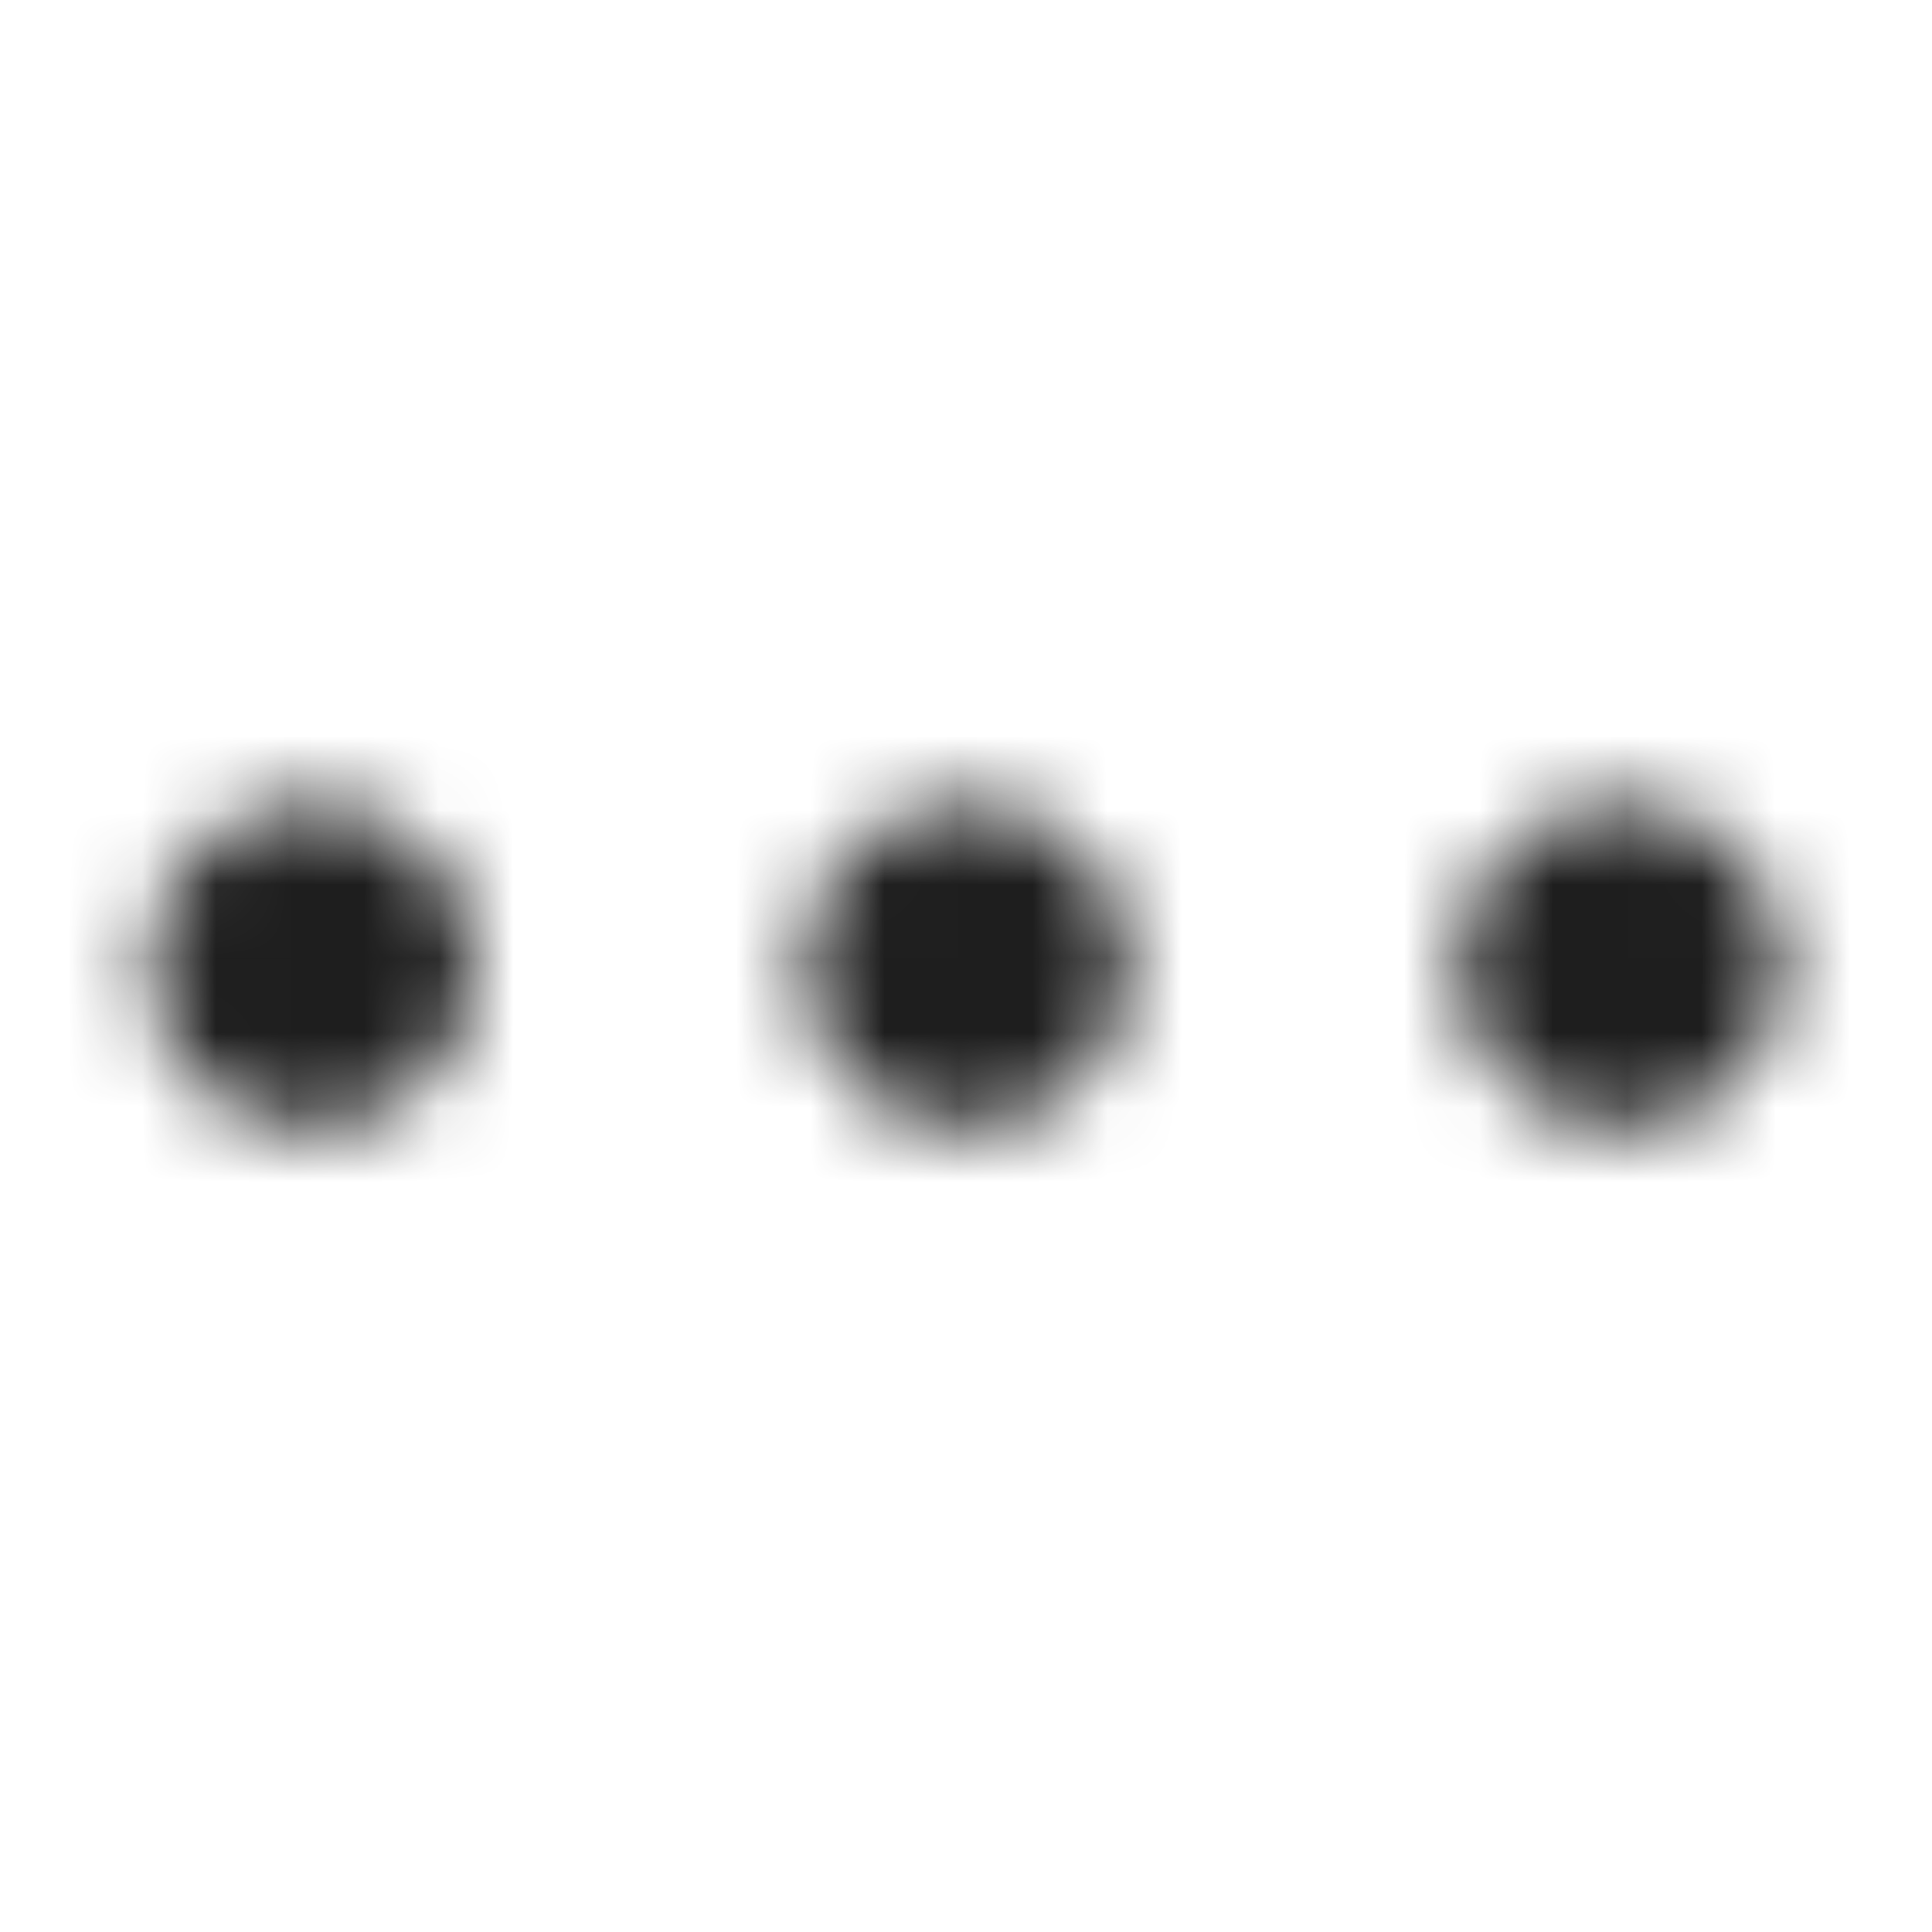 <svg xmlns="http://www.w3.org/2000/svg" xmlns:xlink="http://www.w3.org/1999/xlink" fill="none" version="1.1" width="26" height="26" viewBox="0 0 26 26"><defs><mask id="master_svg0_0_6163/0_10004" style="mask-type:alpha" maskUnits="userSpaceOnUse"><g><path d="M6.357,13Q6.357,13.107,6.346,13.213Q6.336,13.319,6.315,13.424Q6.294,13.529,6.263,13.631Q6.232,13.733,6.191,13.831Q6.15,13.93,6.1,14.024Q6.05,14.118,5.991,14.207Q5.931,14.296,5.863,14.378Q5.796,14.461,5.72,14.536Q5.645,14.612,5.562,14.679Q5.48,14.747,5.391,14.806Q5.302,14.866,5.208,14.916Q5.114,14.966,5.015,15.007Q4.917,15.048,4.815,15.079Q4.713,15.11,4.608,15.131Q4.503,15.152,4.397,15.162Q4.291,15.173,4.184,15.173Q4.077,15.173,3.971,15.162Q3.865,15.152,3.76,15.131Q3.656,15.11,3.553,15.079Q3.451,15.048,3.353,15.007Q3.254,14.966,3.16,14.916Q3.066,14.866,2.977,14.806Q2.888,14.747,2.806,14.679Q2.723,14.612,2.648,14.536Q2.572,14.461,2.505,14.378Q2.437,14.296,2.378,14.207Q2.318,14.118,2.268,14.024Q2.218,13.93,2.177,13.831Q2.136,13.733,2.105,13.631Q2.074,13.529,2.053,13.424Q2.032,13.319,2.022,13.213Q2.012,13.107,2.012,13Q2.012,12.893,2.022,12.787Q2.032,12.681,2.053,12.576Q2.074,12.471,2.105,12.369Q2.136,12.267,2.177,12.169Q2.218,12.07,2.268,11.976Q2.318,11.882,2.378,11.793Q2.437,11.704,2.505,11.622Q2.572,11.539,2.648,11.464Q2.723,11.388,2.806,11.321Q2.888,11.253,2.977,11.194Q3.066,11.134,3.16,11.084Q3.254,11.034,3.353,10.993Q3.451,10.952,3.553,10.921Q3.656,10.89,3.76,10.869Q3.865,10.848,3.971,10.838Q4.077,10.827,4.184,10.827Q4.291,10.827,4.397,10.838Q4.503,10.848,4.608,10.869Q4.713,10.89,4.815,10.921Q4.917,10.952,5.015,10.993Q5.114,11.034,5.208,11.084Q5.302,11.134,5.391,11.194Q5.48,11.253,5.562,11.321Q5.645,11.388,5.72,11.464Q5.796,11.539,5.863,11.622Q5.931,11.704,5.991,11.793Q6.05,11.882,6.1,11.976Q6.15,12.07,6.191,12.169Q6.232,12.267,6.263,12.369Q6.294,12.471,6.315,12.576Q6.336,12.681,6.346,12.787Q6.357,12.893,6.357,13ZM15.172,13Q15.172,13.107,15.162,13.213Q15.151,13.319,15.13,13.424Q15.11,13.529,15.079,13.631Q15.048,13.733,15.007,13.831Q14.966,13.93,14.916,14.024Q14.865,14.118,14.806,14.207Q14.747,14.296,14.679,14.378Q14.611,14.461,14.536,14.536Q14.46,14.612,14.378,14.679Q14.295,14.747,14.207,14.806Q14.118,14.866,14.024,14.916Q13.93,14.966,13.831,15.007Q13.732,15.048,13.63,15.079Q13.528,15.11,13.423,15.131Q13.319,15.152,13.212,15.162Q13.106,15.173,13,15.173Q12.893,15.173,12.787,15.162Q12.68,15.152,12.576,15.131Q12.471,15.11,12.369,15.079Q12.267,15.048,12.168,15.007Q12.07,14.966,11.975,14.916Q11.881,14.866,11.792,14.806Q11.704,14.747,11.621,14.679Q11.539,14.612,11.463,14.536Q11.388,14.461,11.32,14.378Q11.252,14.296,11.193,14.207Q11.134,14.118,11.083,14.024Q11.033,13.93,10.992,13.831Q10.951,13.733,10.92,13.631Q10.89,13.529,10.869,13.424Q10.848,13.319,10.837,13.213Q10.827,13.107,10.827,13Q10.827,12.893,10.837,12.787Q10.848,12.681,10.869,12.576Q10.89,12.471,10.92,12.369Q10.951,12.267,10.992,12.169Q11.033,12.07,11.083,11.976Q11.134,11.882,11.193,11.793Q11.252,11.704,11.32,11.622Q11.388,11.539,11.463,11.464Q11.539,11.388,11.621,11.321Q11.704,11.253,11.792,11.194Q11.881,11.134,11.975,11.084Q12.07,11.034,12.168,10.993Q12.267,10.952,12.369,10.921Q12.471,10.89,12.576,10.869Q12.68,10.848,12.787,10.838Q12.893,10.827,13,10.827Q13.106,10.827,13.212,10.838Q13.319,10.848,13.423,10.869Q13.528,10.89,13.63,10.921Q13.732,10.952,13.831,10.993Q13.93,11.034,14.024,11.084Q14.118,11.134,14.207,11.194Q14.295,11.253,14.378,11.321Q14.46,11.388,14.536,11.464Q14.611,11.539,14.679,11.622Q14.747,11.704,14.806,11.793Q14.865,11.882,14.916,11.976Q14.966,12.07,15.007,12.169Q15.048,12.267,15.079,12.369Q15.11,12.471,15.13,12.576Q15.151,12.681,15.162,12.787Q15.172,12.893,15.172,13ZM23.989,13Q23.989,13.107,23.978,13.213Q23.968,13.319,23.947,13.424Q23.926,13.529,23.895,13.631Q23.864,13.733,23.823,13.831Q23.782,13.93,23.732,14.024Q23.682,14.118,23.622,14.207Q23.563,14.296,23.495,14.378Q23.428,14.461,23.352,14.536Q23.277,14.612,23.194,14.679Q23.112,14.747,23.023,14.806Q22.934,14.866,22.84,14.916Q22.746,14.966,22.647,15.007Q22.549,15.048,22.447,15.079Q22.344,15.11,22.24,15.131Q22.135,15.152,22.029,15.162Q21.923,15.173,21.816,15.173Q21.709,15.173,21.603,15.162Q21.497,15.152,21.392,15.131Q21.287,15.11,21.185,15.079Q21.083,15.048,20.985,15.007Q20.886,14.966,20.792,14.916Q20.698,14.866,20.609,14.806Q20.52,14.747,20.438,14.679Q20.355,14.612,20.28,14.536Q20.204,14.461,20.137,14.378Q20.069,14.296,20.01,14.207Q19.95,14.118,19.9,14.024Q19.85,13.93,19.809,13.831Q19.768,13.733,19.737,13.631Q19.706,13.529,19.685,13.424Q19.664,13.319,19.654,13.213Q19.643,13.107,19.643,13Q19.643,12.893,19.654,12.787Q19.664,12.681,19.685,12.576Q19.706,12.471,19.737,12.369Q19.768,12.267,19.809,12.169Q19.85,12.07,19.9,11.976Q19.95,11.882,20.01,11.793Q20.069,11.704,20.137,11.622Q20.204,11.539,20.28,11.464Q20.355,11.388,20.438,11.321Q20.52,11.253,20.609,11.194Q20.698,11.134,20.792,11.084Q20.886,11.034,20.985,10.993Q21.083,10.952,21.185,10.921Q21.287,10.89,21.392,10.869Q21.497,10.848,21.603,10.838Q21.709,10.827,21.816,10.827Q21.923,10.827,22.029,10.838Q22.135,10.848,22.24,10.869Q22.344,10.89,22.447,10.921Q22.549,10.952,22.647,10.993Q22.746,11.034,22.84,11.084Q22.934,11.134,23.023,11.194Q23.112,11.253,23.194,11.321Q23.277,11.388,23.352,11.464Q23.428,11.539,23.495,11.622Q23.563,11.704,23.622,11.793Q23.682,11.882,23.732,11.976Q23.782,12.07,23.823,12.169Q23.864,12.267,23.895,12.369Q23.926,12.471,23.947,12.576Q23.968,12.681,23.978,12.787Q23.989,12.893,23.989,13Z" fill="#FFFFFF" fill-opacity="1"/></g></mask></defs><g><g mask="url(#master_svg0_0_6163/0_10004)"><g><path d="M6.357,13Q6.357,13.107,6.346,13.213Q6.336,13.319,6.315,13.424Q6.294,13.529,6.263,13.631Q6.232,13.733,6.191,13.831Q6.15,13.93,6.1,14.024Q6.05,14.118,5.991,14.207Q5.931,14.296,5.863,14.378Q5.796,14.461,5.72,14.536Q5.645,14.612,5.562,14.679Q5.48,14.747,5.391,14.806Q5.302,14.866,5.208,14.916Q5.114,14.966,5.015,15.007Q4.917,15.048,4.815,15.079Q4.713,15.11,4.608,15.131Q4.503,15.152,4.397,15.162Q4.291,15.173,4.184,15.173Q4.077,15.173,3.971,15.162Q3.865,15.152,3.76,15.131Q3.656,15.11,3.553,15.079Q3.451,15.048,3.353,15.007Q3.254,14.966,3.16,14.916Q3.066,14.866,2.977,14.806Q2.888,14.747,2.806,14.679Q2.723,14.612,2.648,14.536Q2.572,14.461,2.505,14.378Q2.437,14.296,2.378,14.207Q2.318,14.118,2.268,14.024Q2.218,13.93,2.177,13.831Q2.136,13.733,2.105,13.631Q2.074,13.529,2.053,13.424Q2.032,13.319,2.022,13.213Q2.012,13.107,2.012,13Q2.012,12.893,2.022,12.787Q2.032,12.681,2.053,12.576Q2.074,12.471,2.105,12.369Q2.136,12.267,2.177,12.169Q2.218,12.07,2.268,11.976Q2.318,11.882,2.378,11.793Q2.437,11.704,2.505,11.622Q2.572,11.539,2.648,11.464Q2.723,11.388,2.806,11.321Q2.888,11.253,2.977,11.194Q3.066,11.134,3.16,11.084Q3.254,11.034,3.353,10.993Q3.451,10.952,3.553,10.921Q3.656,10.89,3.76,10.869Q3.865,10.848,3.971,10.838Q4.077,10.827,4.184,10.827Q4.291,10.827,4.397,10.838Q4.503,10.848,4.608,10.869Q4.713,10.89,4.815,10.921Q4.917,10.952,5.015,10.993Q5.114,11.034,5.208,11.084Q5.302,11.134,5.391,11.194Q5.48,11.253,5.562,11.321Q5.645,11.388,5.72,11.464Q5.796,11.539,5.863,11.622Q5.931,11.704,5.991,11.793Q6.05,11.882,6.1,11.976Q6.15,12.07,6.191,12.169Q6.232,12.267,6.263,12.369Q6.294,12.471,6.315,12.576Q6.336,12.681,6.346,12.787Q6.357,12.893,6.357,13ZM15.172,13Q15.172,13.107,15.162,13.213Q15.151,13.319,15.13,13.424Q15.11,13.529,15.079,13.631Q15.048,13.733,15.007,13.831Q14.966,13.93,14.916,14.024Q14.865,14.118,14.806,14.207Q14.747,14.296,14.679,14.378Q14.611,14.461,14.536,14.536Q14.46,14.612,14.378,14.679Q14.295,14.747,14.207,14.806Q14.118,14.866,14.024,14.916Q13.93,14.966,13.831,15.007Q13.732,15.048,13.63,15.079Q13.528,15.11,13.423,15.131Q13.319,15.152,13.212,15.162Q13.106,15.173,13,15.173Q12.893,15.173,12.787,15.162Q12.68,15.152,12.576,15.131Q12.471,15.11,12.369,15.079Q12.267,15.048,12.168,15.007Q12.07,14.966,11.975,14.916Q11.881,14.866,11.792,14.806Q11.704,14.747,11.621,14.679Q11.539,14.612,11.463,14.536Q11.388,14.461,11.32,14.378Q11.252,14.296,11.193,14.207Q11.134,14.118,11.083,14.024Q11.033,13.93,10.992,13.831Q10.951,13.733,10.92,13.631Q10.89,13.529,10.869,13.424Q10.848,13.319,10.837,13.213Q10.827,13.107,10.827,13Q10.827,12.893,10.837,12.787Q10.848,12.681,10.869,12.576Q10.89,12.471,10.92,12.369Q10.951,12.267,10.992,12.169Q11.033,12.07,11.083,11.976Q11.134,11.882,11.193,11.793Q11.252,11.704,11.32,11.622Q11.388,11.539,11.463,11.464Q11.539,11.388,11.621,11.321Q11.704,11.253,11.792,11.194Q11.881,11.134,11.975,11.084Q12.07,11.034,12.168,10.993Q12.267,10.952,12.369,10.921Q12.471,10.89,12.576,10.869Q12.68,10.848,12.787,10.838Q12.893,10.827,13,10.827Q13.106,10.827,13.212,10.838Q13.319,10.848,13.423,10.869Q13.528,10.89,13.63,10.921Q13.732,10.952,13.831,10.993Q13.93,11.034,14.024,11.084Q14.118,11.134,14.207,11.194Q14.295,11.253,14.378,11.321Q14.46,11.388,14.536,11.464Q14.611,11.539,14.679,11.622Q14.747,11.704,14.806,11.793Q14.865,11.882,14.916,11.976Q14.966,12.07,15.007,12.169Q15.048,12.267,15.079,12.369Q15.11,12.471,15.13,12.576Q15.151,12.681,15.162,12.787Q15.172,12.893,15.172,13ZM23.989,13Q23.989,13.107,23.978,13.213Q23.968,13.319,23.947,13.424Q23.926,13.529,23.895,13.631Q23.864,13.733,23.823,13.831Q23.782,13.93,23.732,14.024Q23.682,14.118,23.622,14.207Q23.563,14.296,23.495,14.378Q23.428,14.461,23.352,14.536Q23.277,14.612,23.194,14.679Q23.112,14.747,23.023,14.806Q22.934,14.866,22.84,14.916Q22.746,14.966,22.647,15.007Q22.549,15.048,22.447,15.079Q22.344,15.11,22.24,15.131Q22.135,15.152,22.029,15.162Q21.923,15.173,21.816,15.173Q21.709,15.173,21.603,15.162Q21.497,15.152,21.392,15.131Q21.287,15.11,21.185,15.079Q21.083,15.048,20.985,15.007Q20.886,14.966,20.792,14.916Q20.698,14.866,20.609,14.806Q20.52,14.747,20.438,14.679Q20.355,14.612,20.28,14.536Q20.204,14.461,20.137,14.378Q20.069,14.296,20.01,14.207Q19.95,14.118,19.9,14.024Q19.85,13.93,19.809,13.831Q19.768,13.733,19.737,13.631Q19.706,13.529,19.685,13.424Q19.664,13.319,19.654,13.213Q19.643,13.107,19.643,13Q19.643,12.893,19.654,12.787Q19.664,12.681,19.685,12.576Q19.706,12.471,19.737,12.369Q19.768,12.267,19.809,12.169Q19.85,12.07,19.9,11.976Q19.95,11.882,20.01,11.793Q20.069,11.704,20.137,11.622Q20.204,11.539,20.28,11.464Q20.355,11.388,20.438,11.321Q20.52,11.253,20.609,11.194Q20.698,11.134,20.792,11.084Q20.886,11.034,20.985,10.993Q21.083,10.952,21.185,10.921Q21.287,10.89,21.392,10.869Q21.497,10.848,21.603,10.838Q21.709,10.827,21.816,10.827Q21.923,10.827,22.029,10.838Q22.135,10.848,22.24,10.869Q22.344,10.89,22.447,10.921Q22.549,10.952,22.647,10.993Q22.746,11.034,22.84,11.084Q22.934,11.134,23.023,11.194Q23.112,11.253,23.194,11.321Q23.277,11.388,23.352,11.464Q23.428,11.539,23.495,11.622Q23.563,11.704,23.622,11.793Q23.682,11.882,23.732,11.976Q23.782,12.07,23.823,12.169Q23.864,12.267,23.895,12.369Q23.926,12.471,23.947,12.576Q23.968,12.681,23.978,12.787Q23.989,12.893,23.989,13Z" fill="#1E1E1E" fill-opacity="1"/></g><g><g><rect x="0" y="0" width="26" height="26" rx="0" fill="#1E1E1E" fill-opacity="1"/></g></g></g></g></svg>